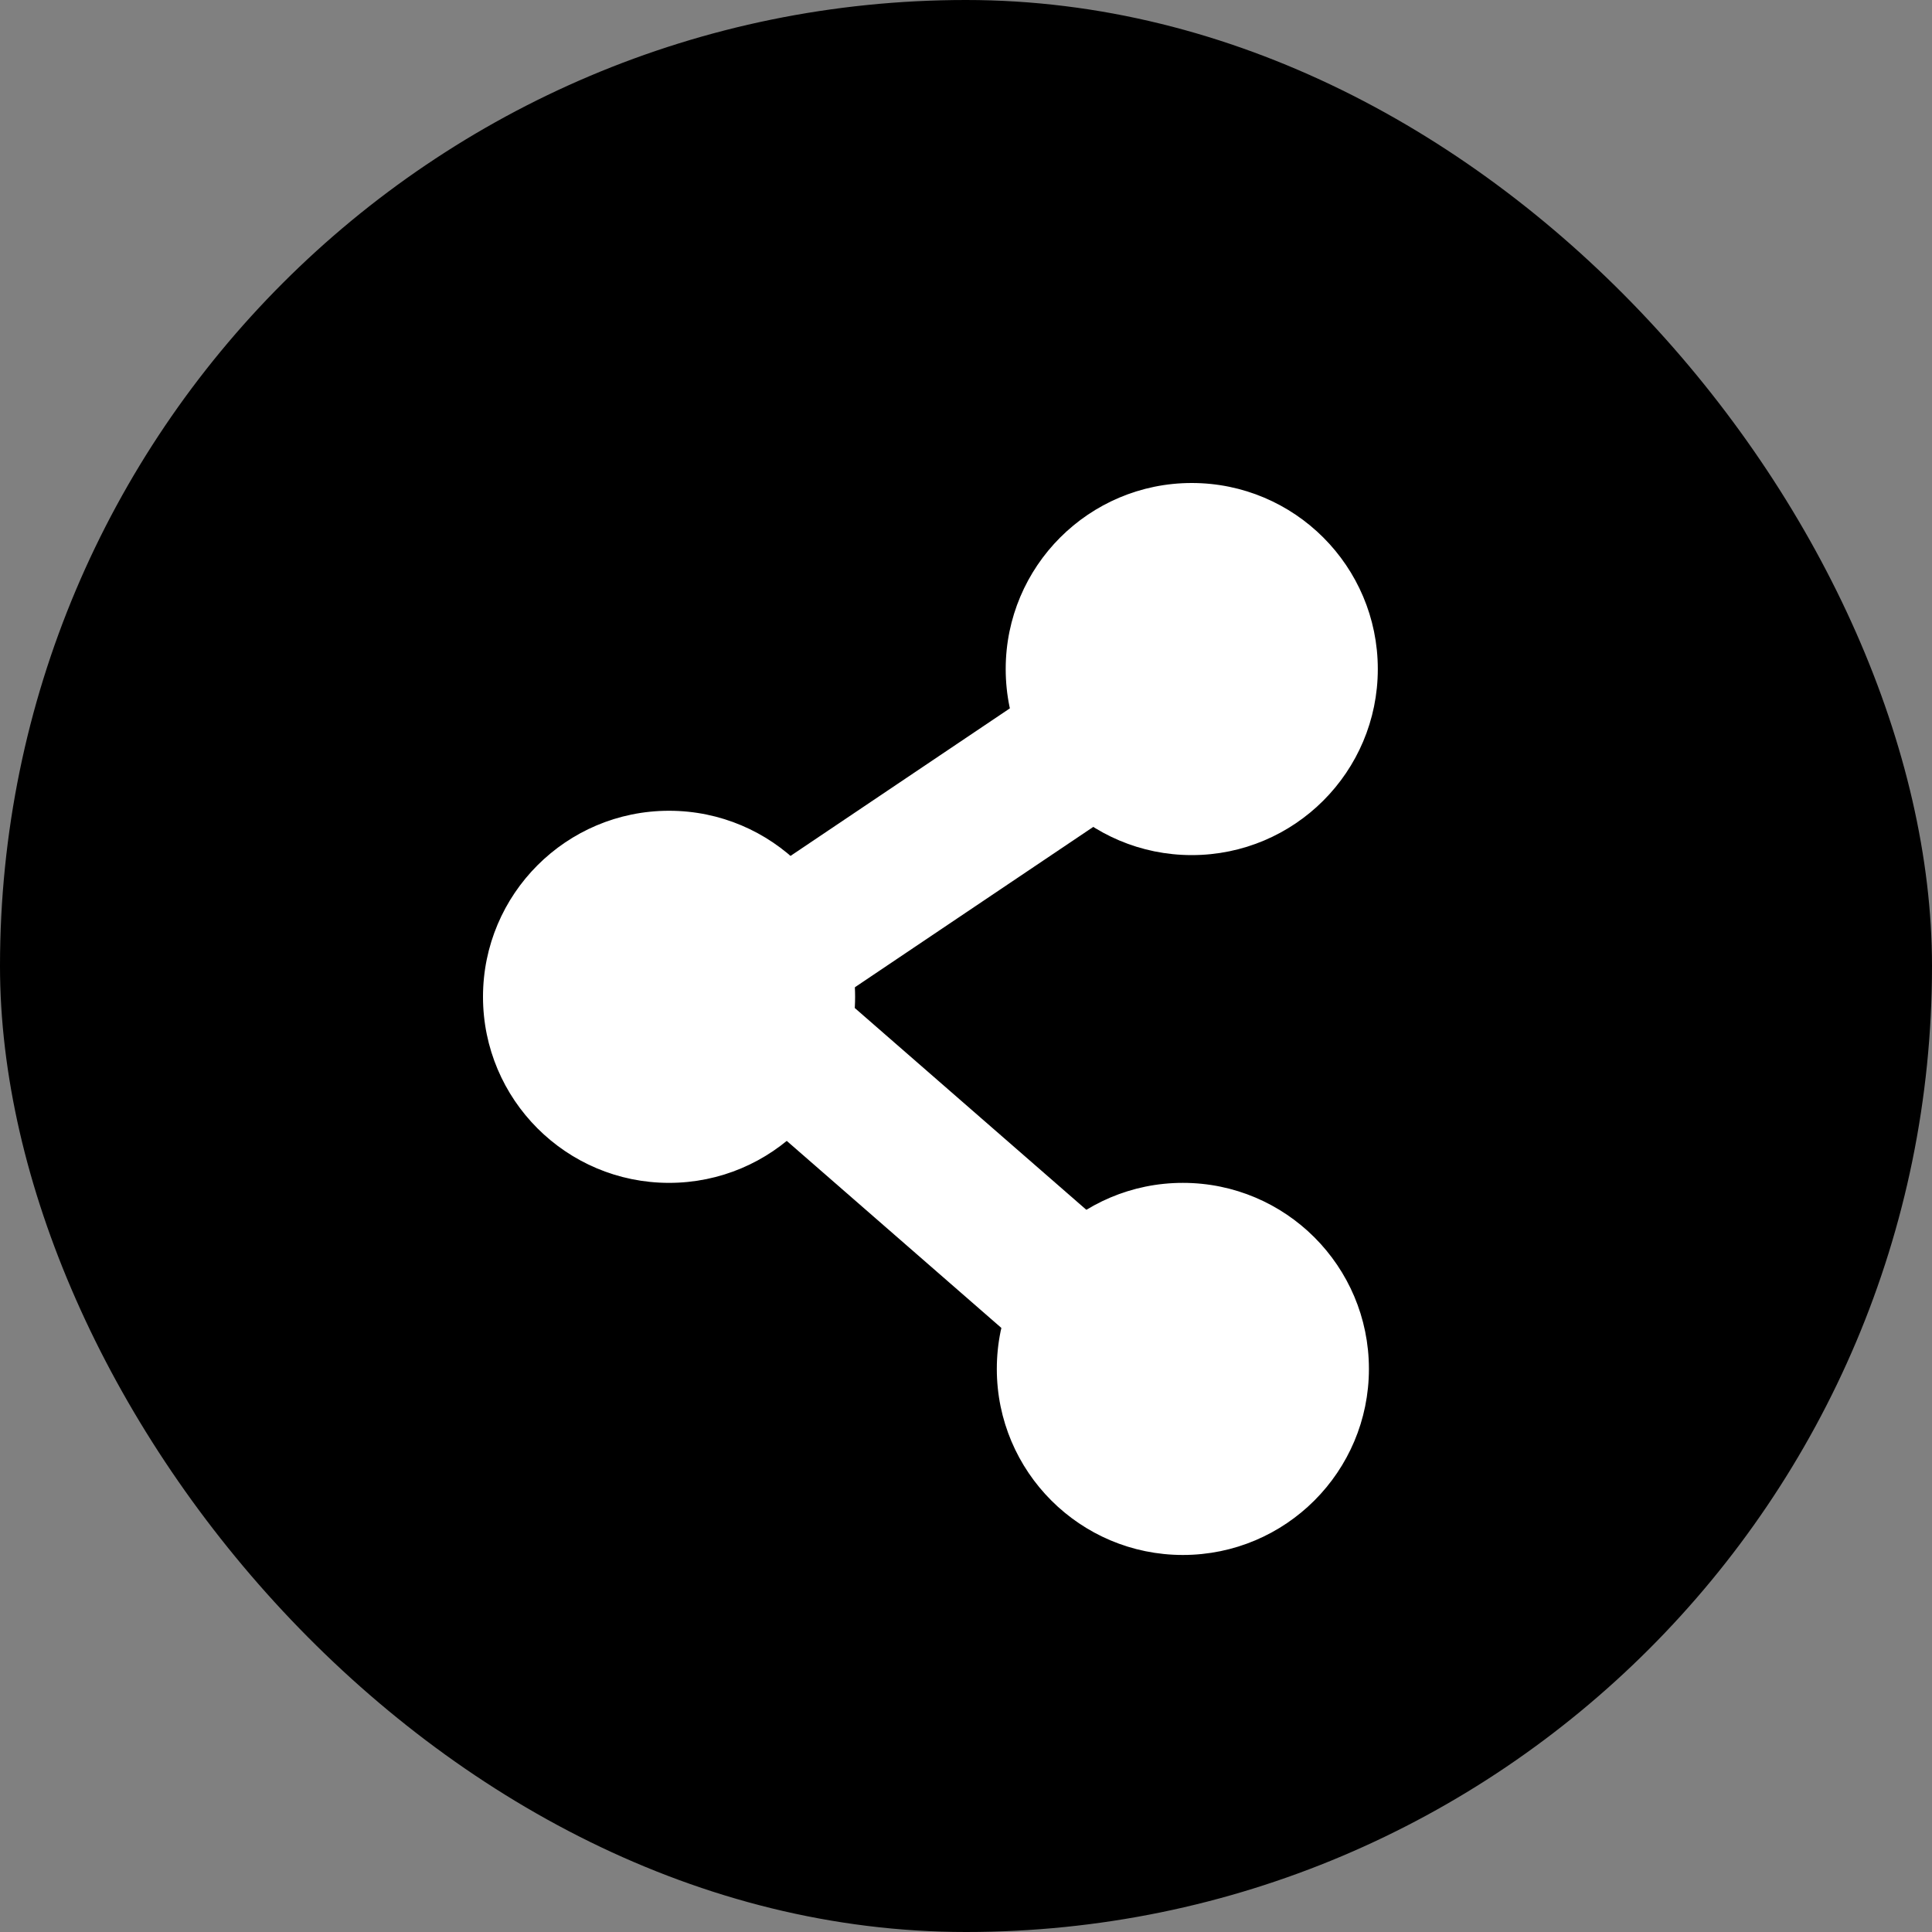 <svg width="20" height="20" viewBox="0 0 20 20" fill="none" xmlns="http://www.w3.org/2000/svg">
<rect x="0" y="0" width="20" height="20" fill="#808080" stroke="none"/>
<rect width="20" height="20" rx="10" fill="black"/>
<circle cx="12.337" cy="6.926" r="1.88" fill="white" stroke="white" stroke-width="0.092"/>
<circle cx="12.245" cy="14.171" r="1.88" fill="white" stroke="white" stroke-width="0.092"/>
<circle cx="6.926" cy="10.319" r="1.88" fill="white" stroke="white" stroke-width="0.092"/>
<path fill-rule="evenodd" clip-rule="evenodd" d="M12.617 7.686L7.436 11.171L6.599 9.926L11.78 6.441L12.617 7.686Z" fill="white"/>
<path fill-rule="evenodd" clip-rule="evenodd" d="M11.141 14.422L6.433 10.319L7.419 9.189L12.126 13.291L11.141 14.422Z" fill="white"/>
</svg>
